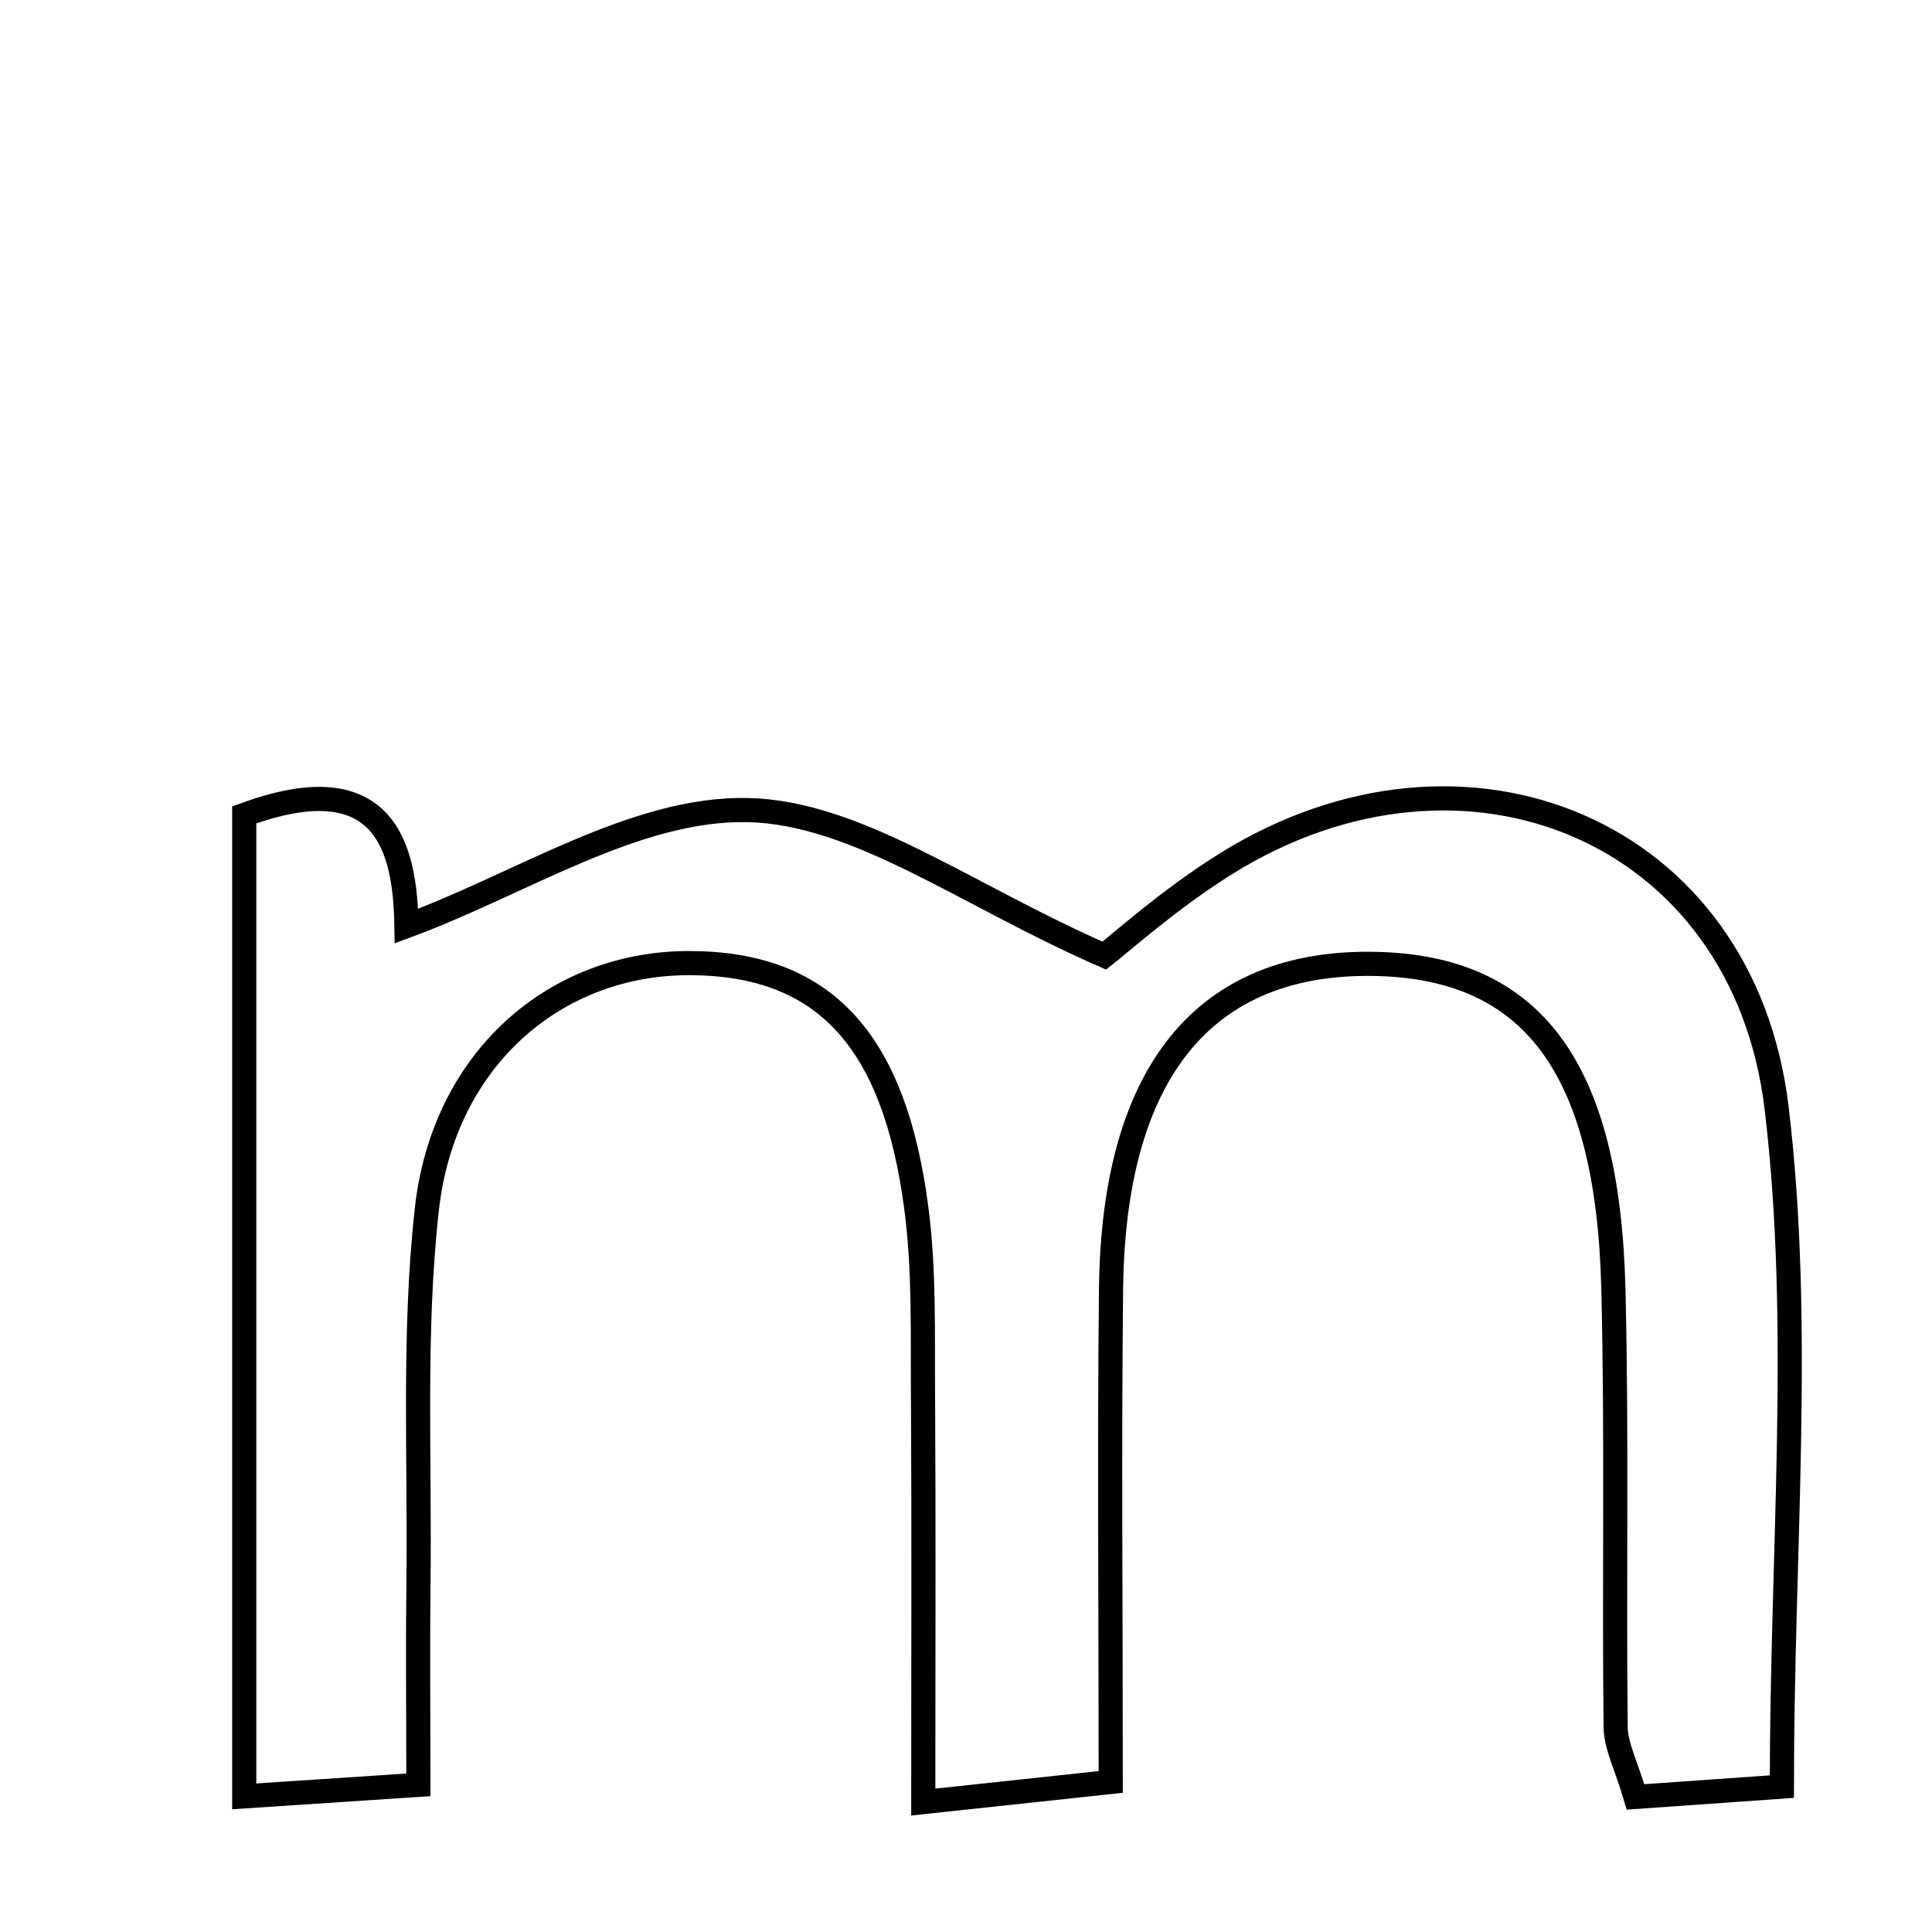 <svg xmlns="http://www.w3.org/2000/svg" viewBox="0.0 0.0 24.0 24.0" height="200px" width="200px"><path fill="none" stroke="black" stroke-width=".3" stroke-opacity="1.0"  filling="0" d="M9.29 10.063 C10.656 10.093 12.0 11.121 13.718 11.871 C13.903 11.729 14.53 11.165 15.234 10.727 C18.194 8.886 21.657 10.307 22.07 13.765 C22.394 16.475 22.135 19.254 22.135 22.194 C21.582 22.233 20.953 22.277 20.317 22.322 C20.203 21.934 20.073 21.693 20.07 21.451 C20.05 19.638 20.087 17.824 20.042 16.012 C19.975 13.26 19.035 12.012 17.08 11.974 C14.968 11.933 13.833 13.311 13.802 16.006 C13.78 17.985 13.798 19.964 13.798 22.136 C13.062 22.215 12.436 22.282 11.469 22.386 C11.469 20.578 11.476 18.964 11.466 17.349 C11.46 16.573 11.484 15.79 11.385 15.024 C11.113 12.903 10.226 11.97 8.572 11.964 C6.906 11.958 5.513 13.146 5.303 15.017 C5.131 16.554 5.218 18.12 5.198 19.673 C5.189 20.444 5.197 21.215 5.197 22.172 C4.428 22.222 3.805 22.264 3.034 22.315 C3.034 18.189 3.034 14.246 3.034 10.123 C4.795 9.475 5.034 10.543 5.049 11.504 C6.47 10.981 7.89 10.033 9.29 10.063"></path></svg>